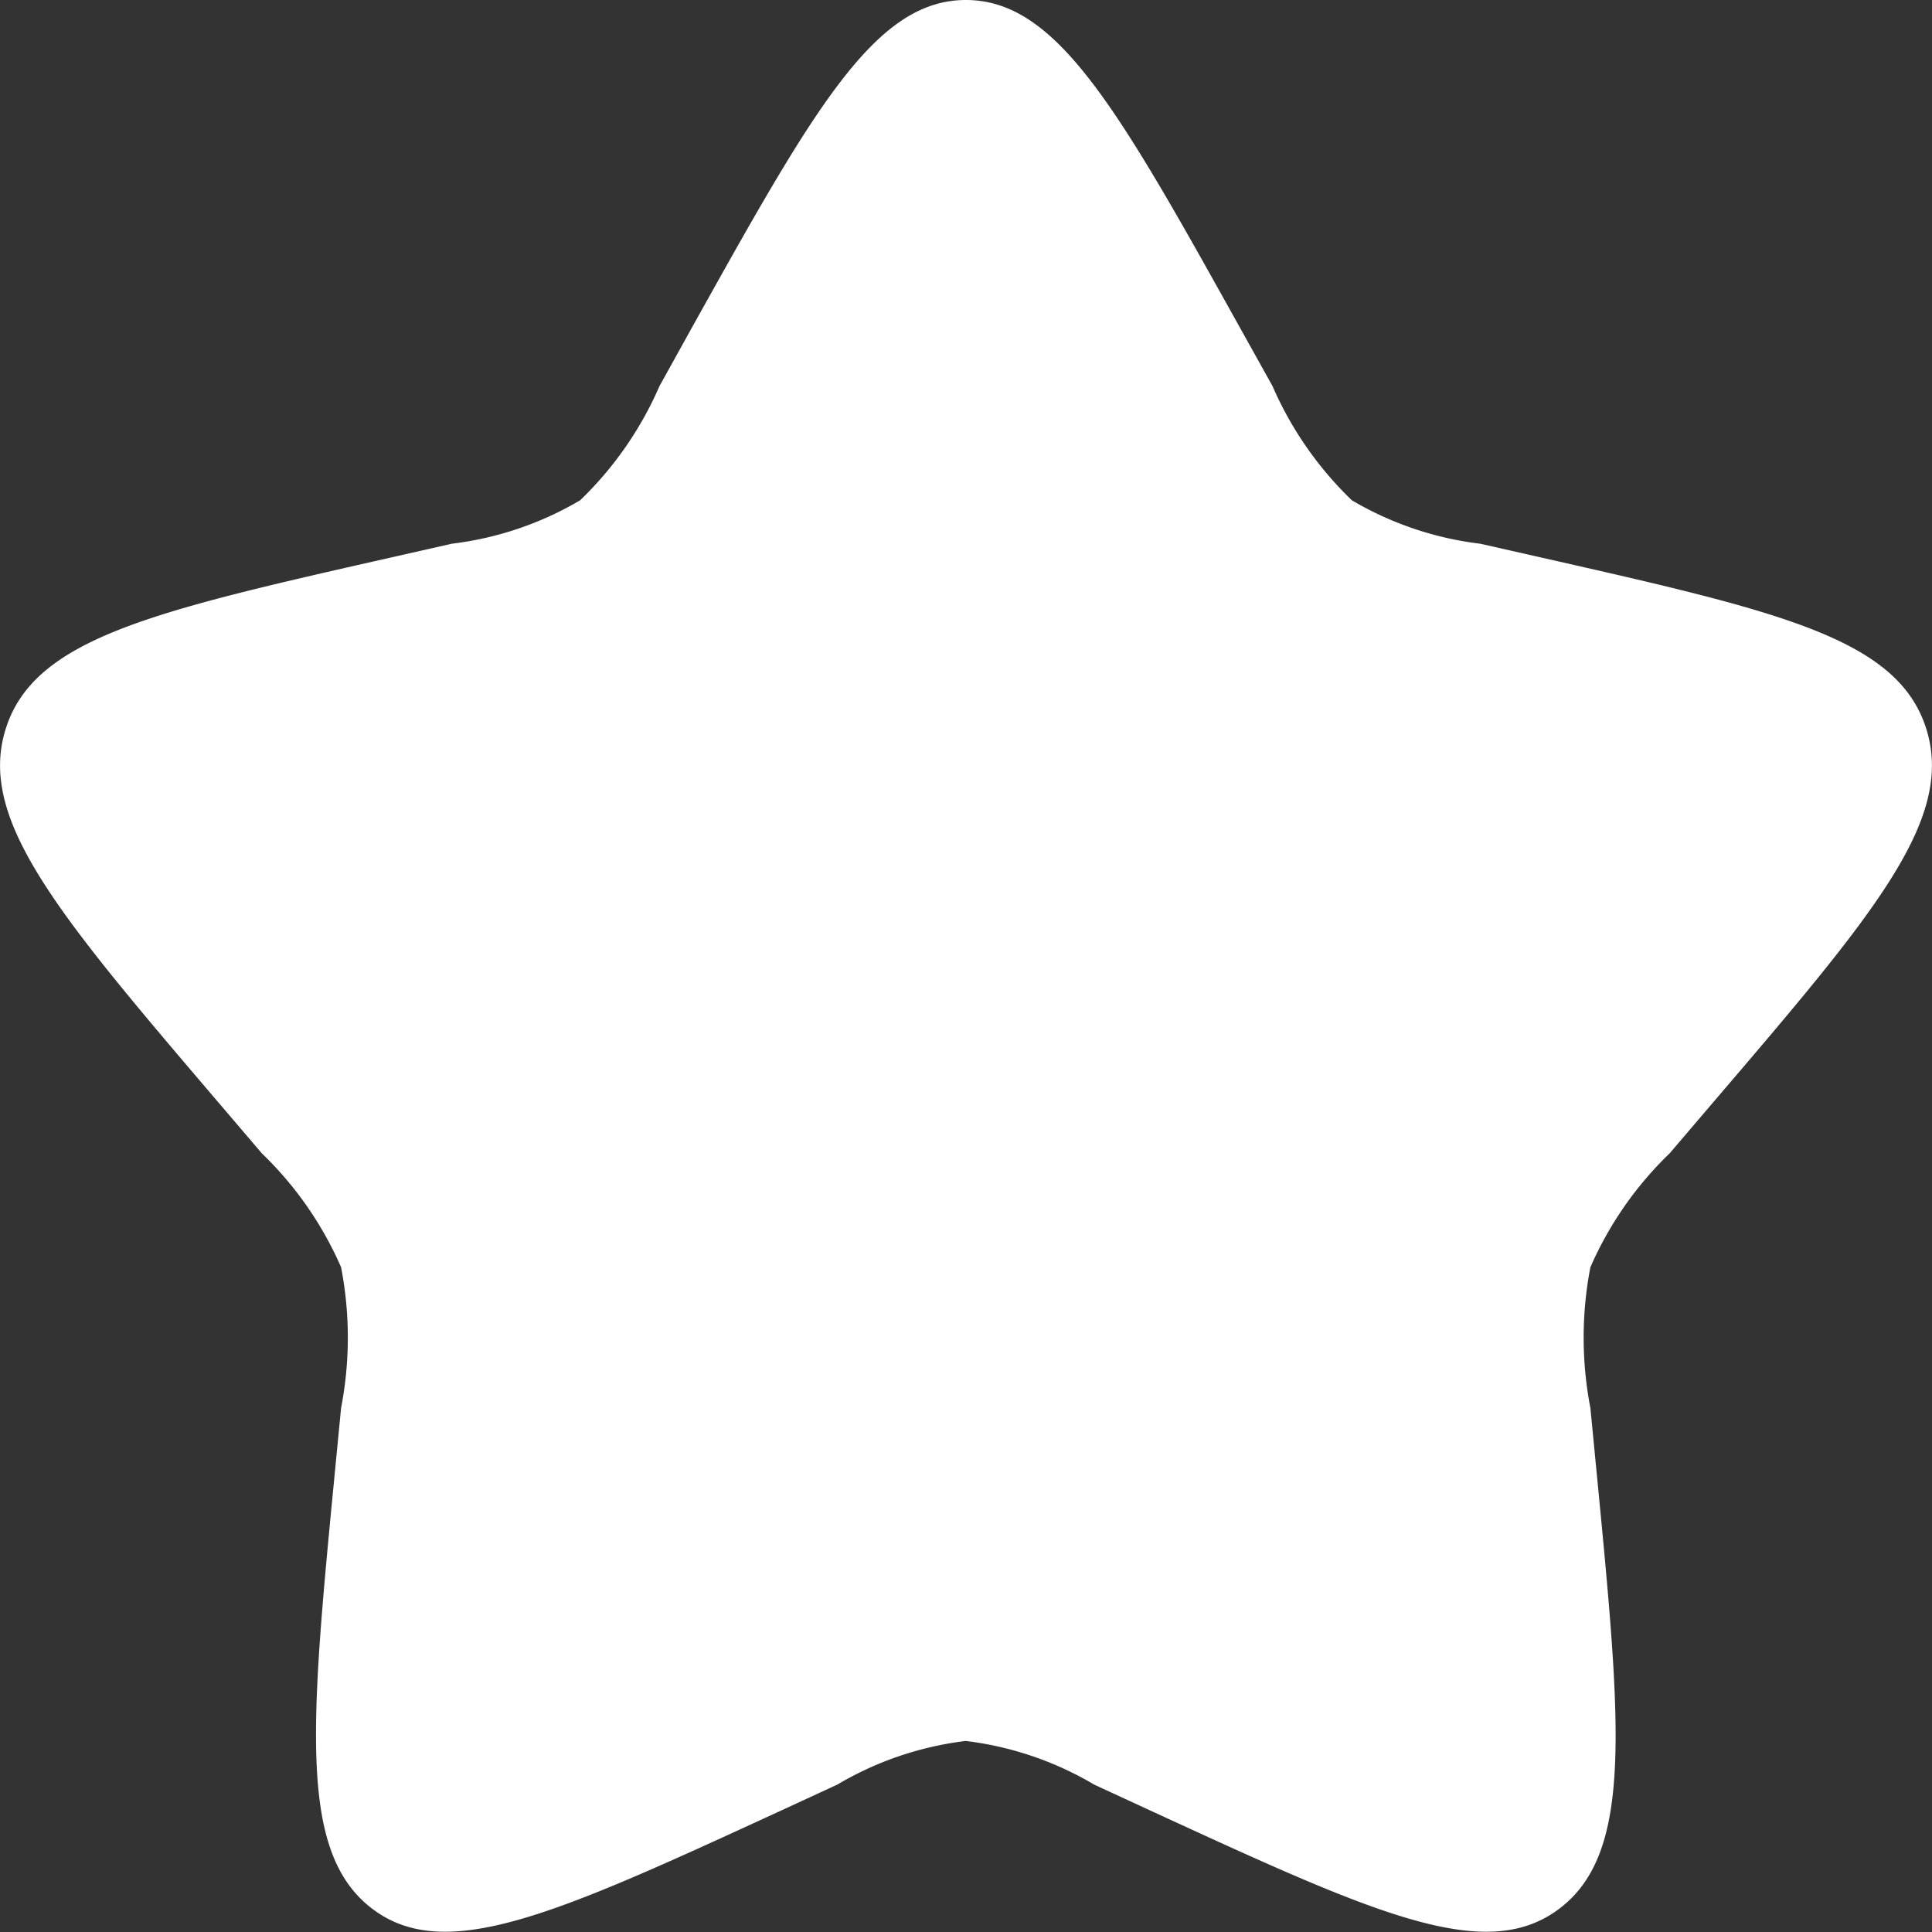 <svg xmlns="http://www.w3.org/2000/svg" width="10.983" height="10.983" viewBox="0 0 10.983 10.983">
  <rect x="0" y="0" width="10.983" height="10.983" fill="#333333" stroke="none"/>
  <path id="icon-star" d="M5.928,3.872C6.624,2.624,6.971,2,7.491,2s.868.624,1.563,1.872l.18.323a2.015,2.015,0,0,0,.451.649,1.877,1.877,0,0,0,.73.247l.349.079c1.351.306,2.026.458,2.187.975s-.3,1.055-1.221,2.132l-.238.279a2.021,2.021,0,0,0-.451.648,2.11,2.11,0,0,0,0,.8l.036.372c.139,1.437.209,2.155-.212,2.474s-1.053.028-2.318-.554l-.327-.151a1.873,1.873,0,0,0-.73-.248,1.873,1.873,0,0,0-.73.248l-.327.151c-1.265.582-1.9.873-2.318.554s-.351-1.038-.212-2.474l.036-.372a2.108,2.108,0,0,0,0-.8,2.021,2.021,0,0,0-.451-.648l-.238-.279C2.331,7.2,1.871,6.661,2.032,6.145s.836-.669,2.187-.975l.349-.079a1.877,1.877,0,0,0,.73-.247,2.015,2.015,0,0,0,.451-.649Z" transform="translate(-2 -2)" fill="#fff"/>
</svg>

